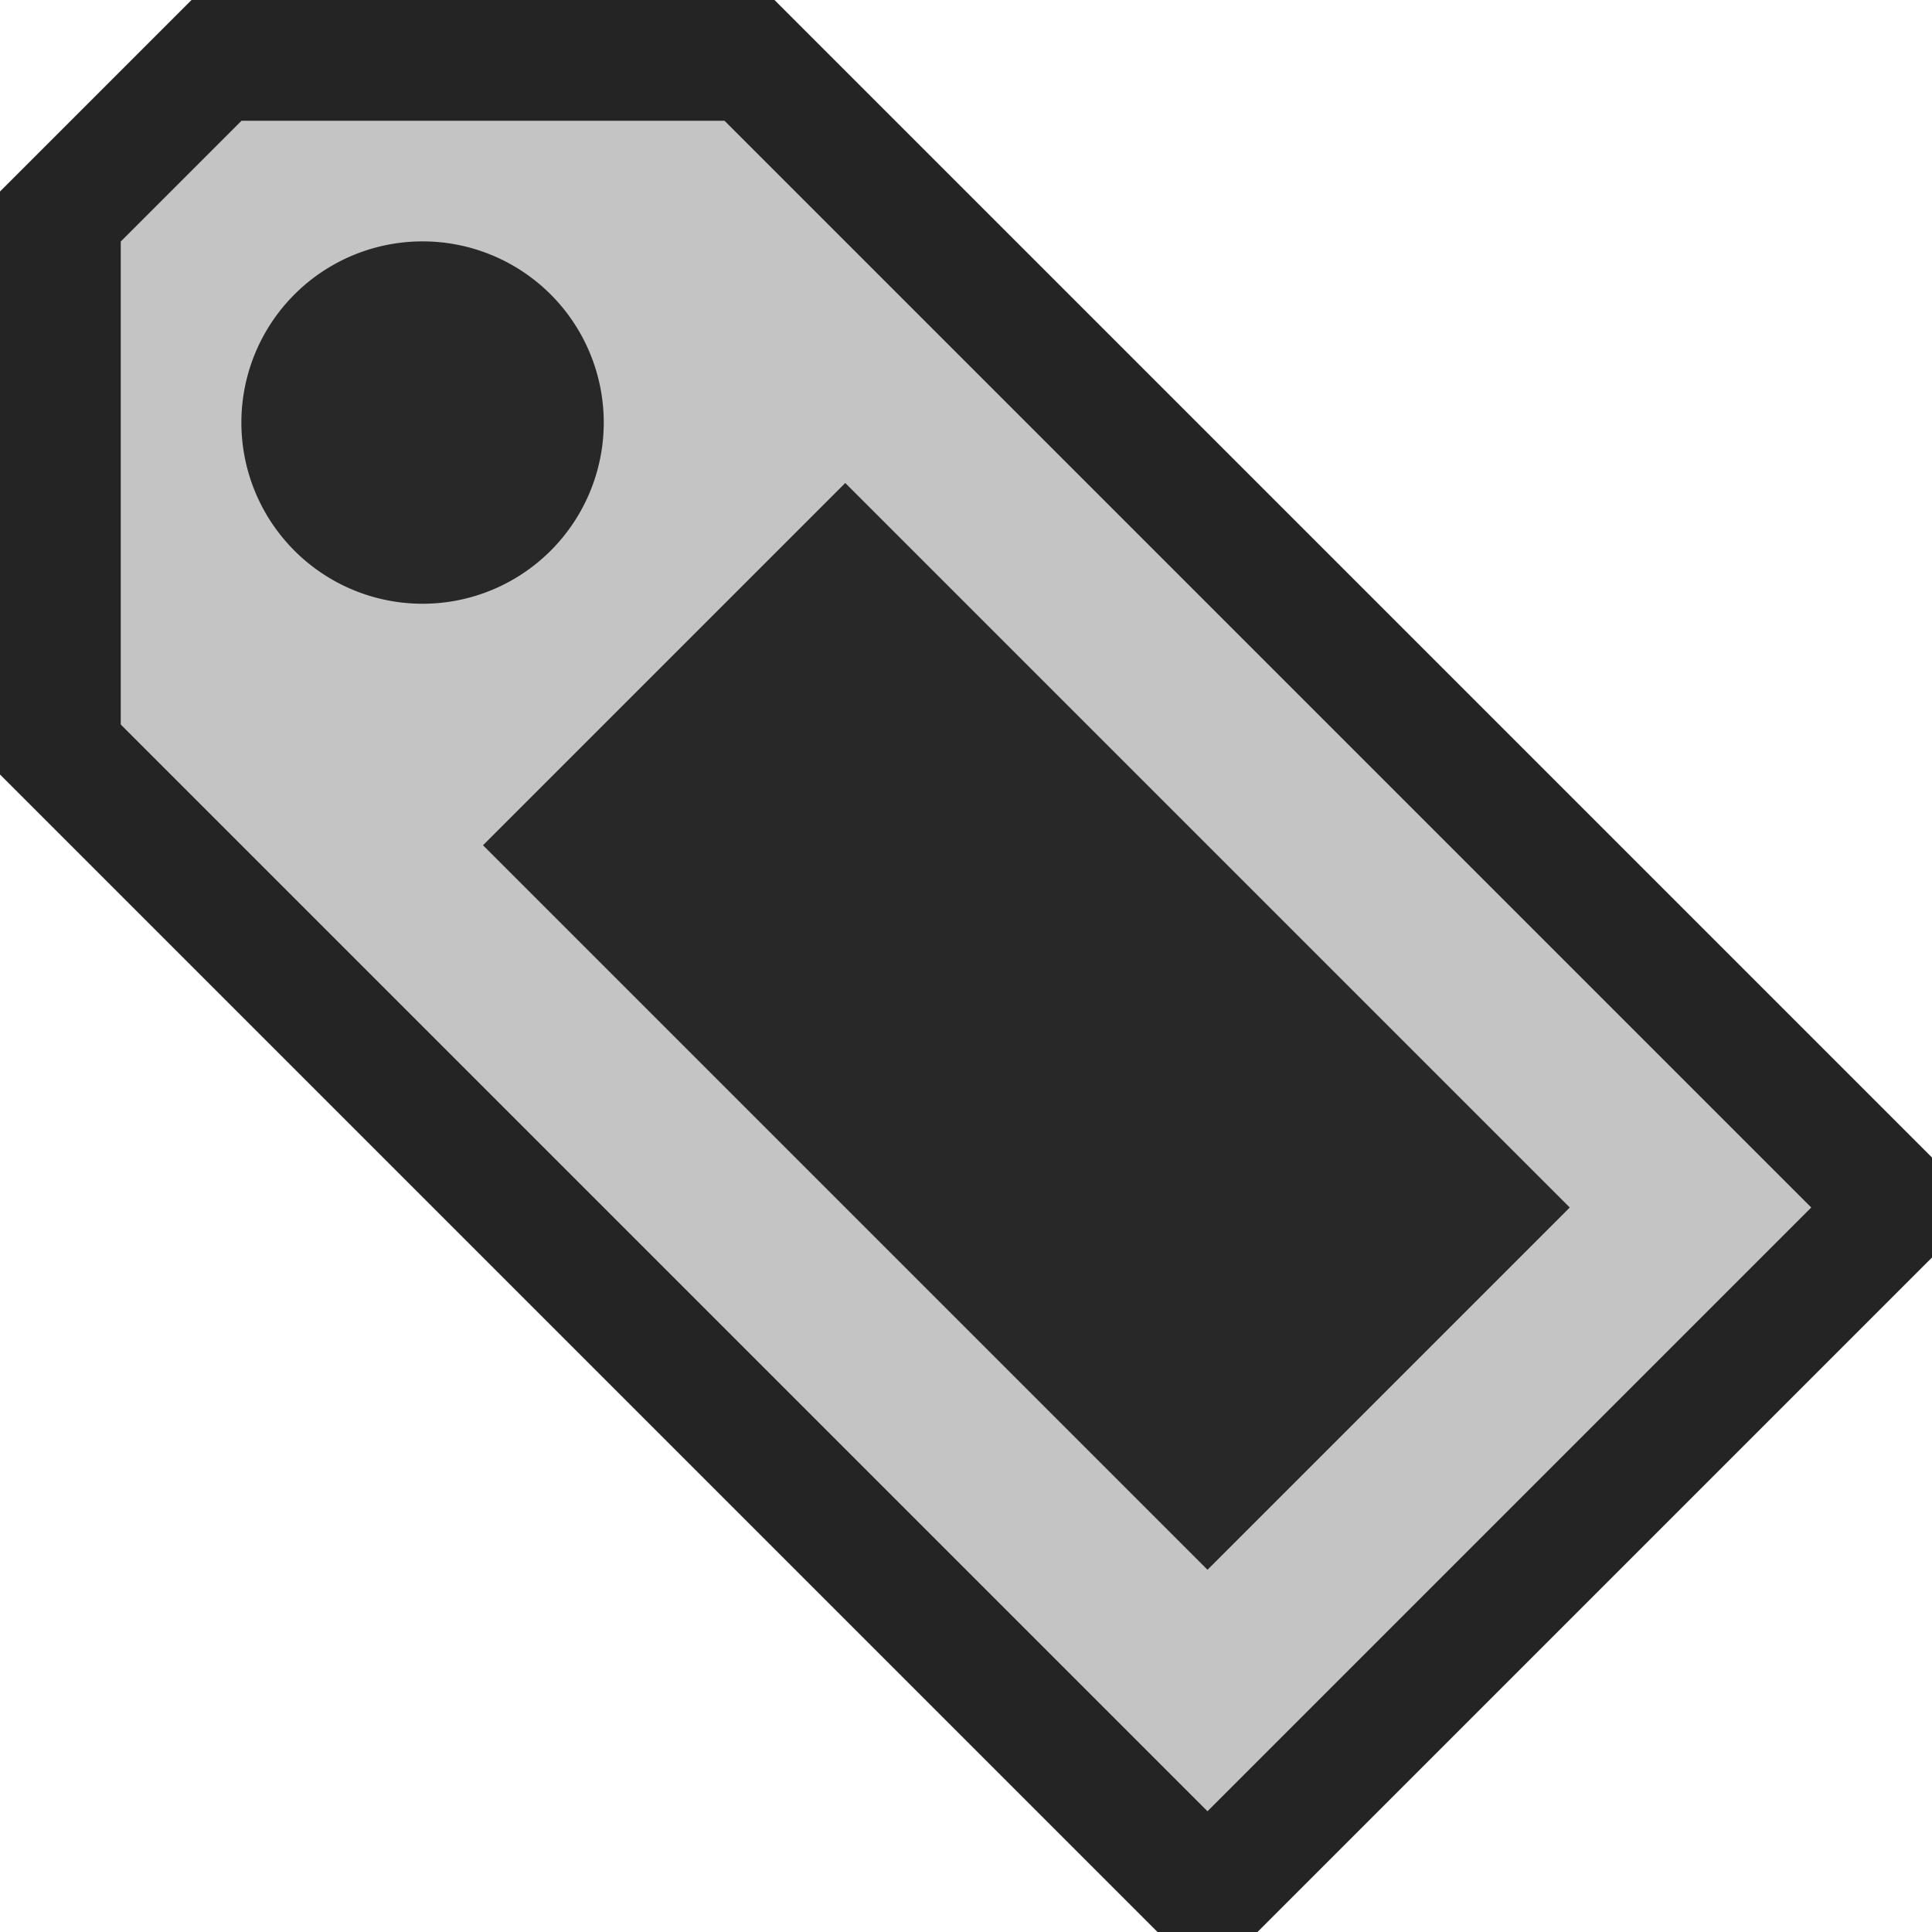 <svg ti:v="1" width="16" height="16" viewBox="0 0 16 16" xmlns="http://www.w3.org/2000/svg" xmlns:ti="urn:schemas-jetbrains-com:tisvg"><rect id="frame" width="16" height="16" fill="none"/><g fill-rule="evenodd"><path d="M16 9.586L6.414 0H1.586L0 1.586v4.828L9.586 16h.828L16 10.414v-.828z" fill="#242424"/><path d="M1 2l1-1h4l9 9-5 5-9-9V2z" fill="#C4C4C4"/><path d="M5 3.5a1.5 1.5 0 1 1-3.001-.001A1.5 1.5 0 0 1 5 3.5z" fill="#282828"/><path d="M4 7l3-3 6 6-3 3-6-6z" fill="#282828"/></g></svg>